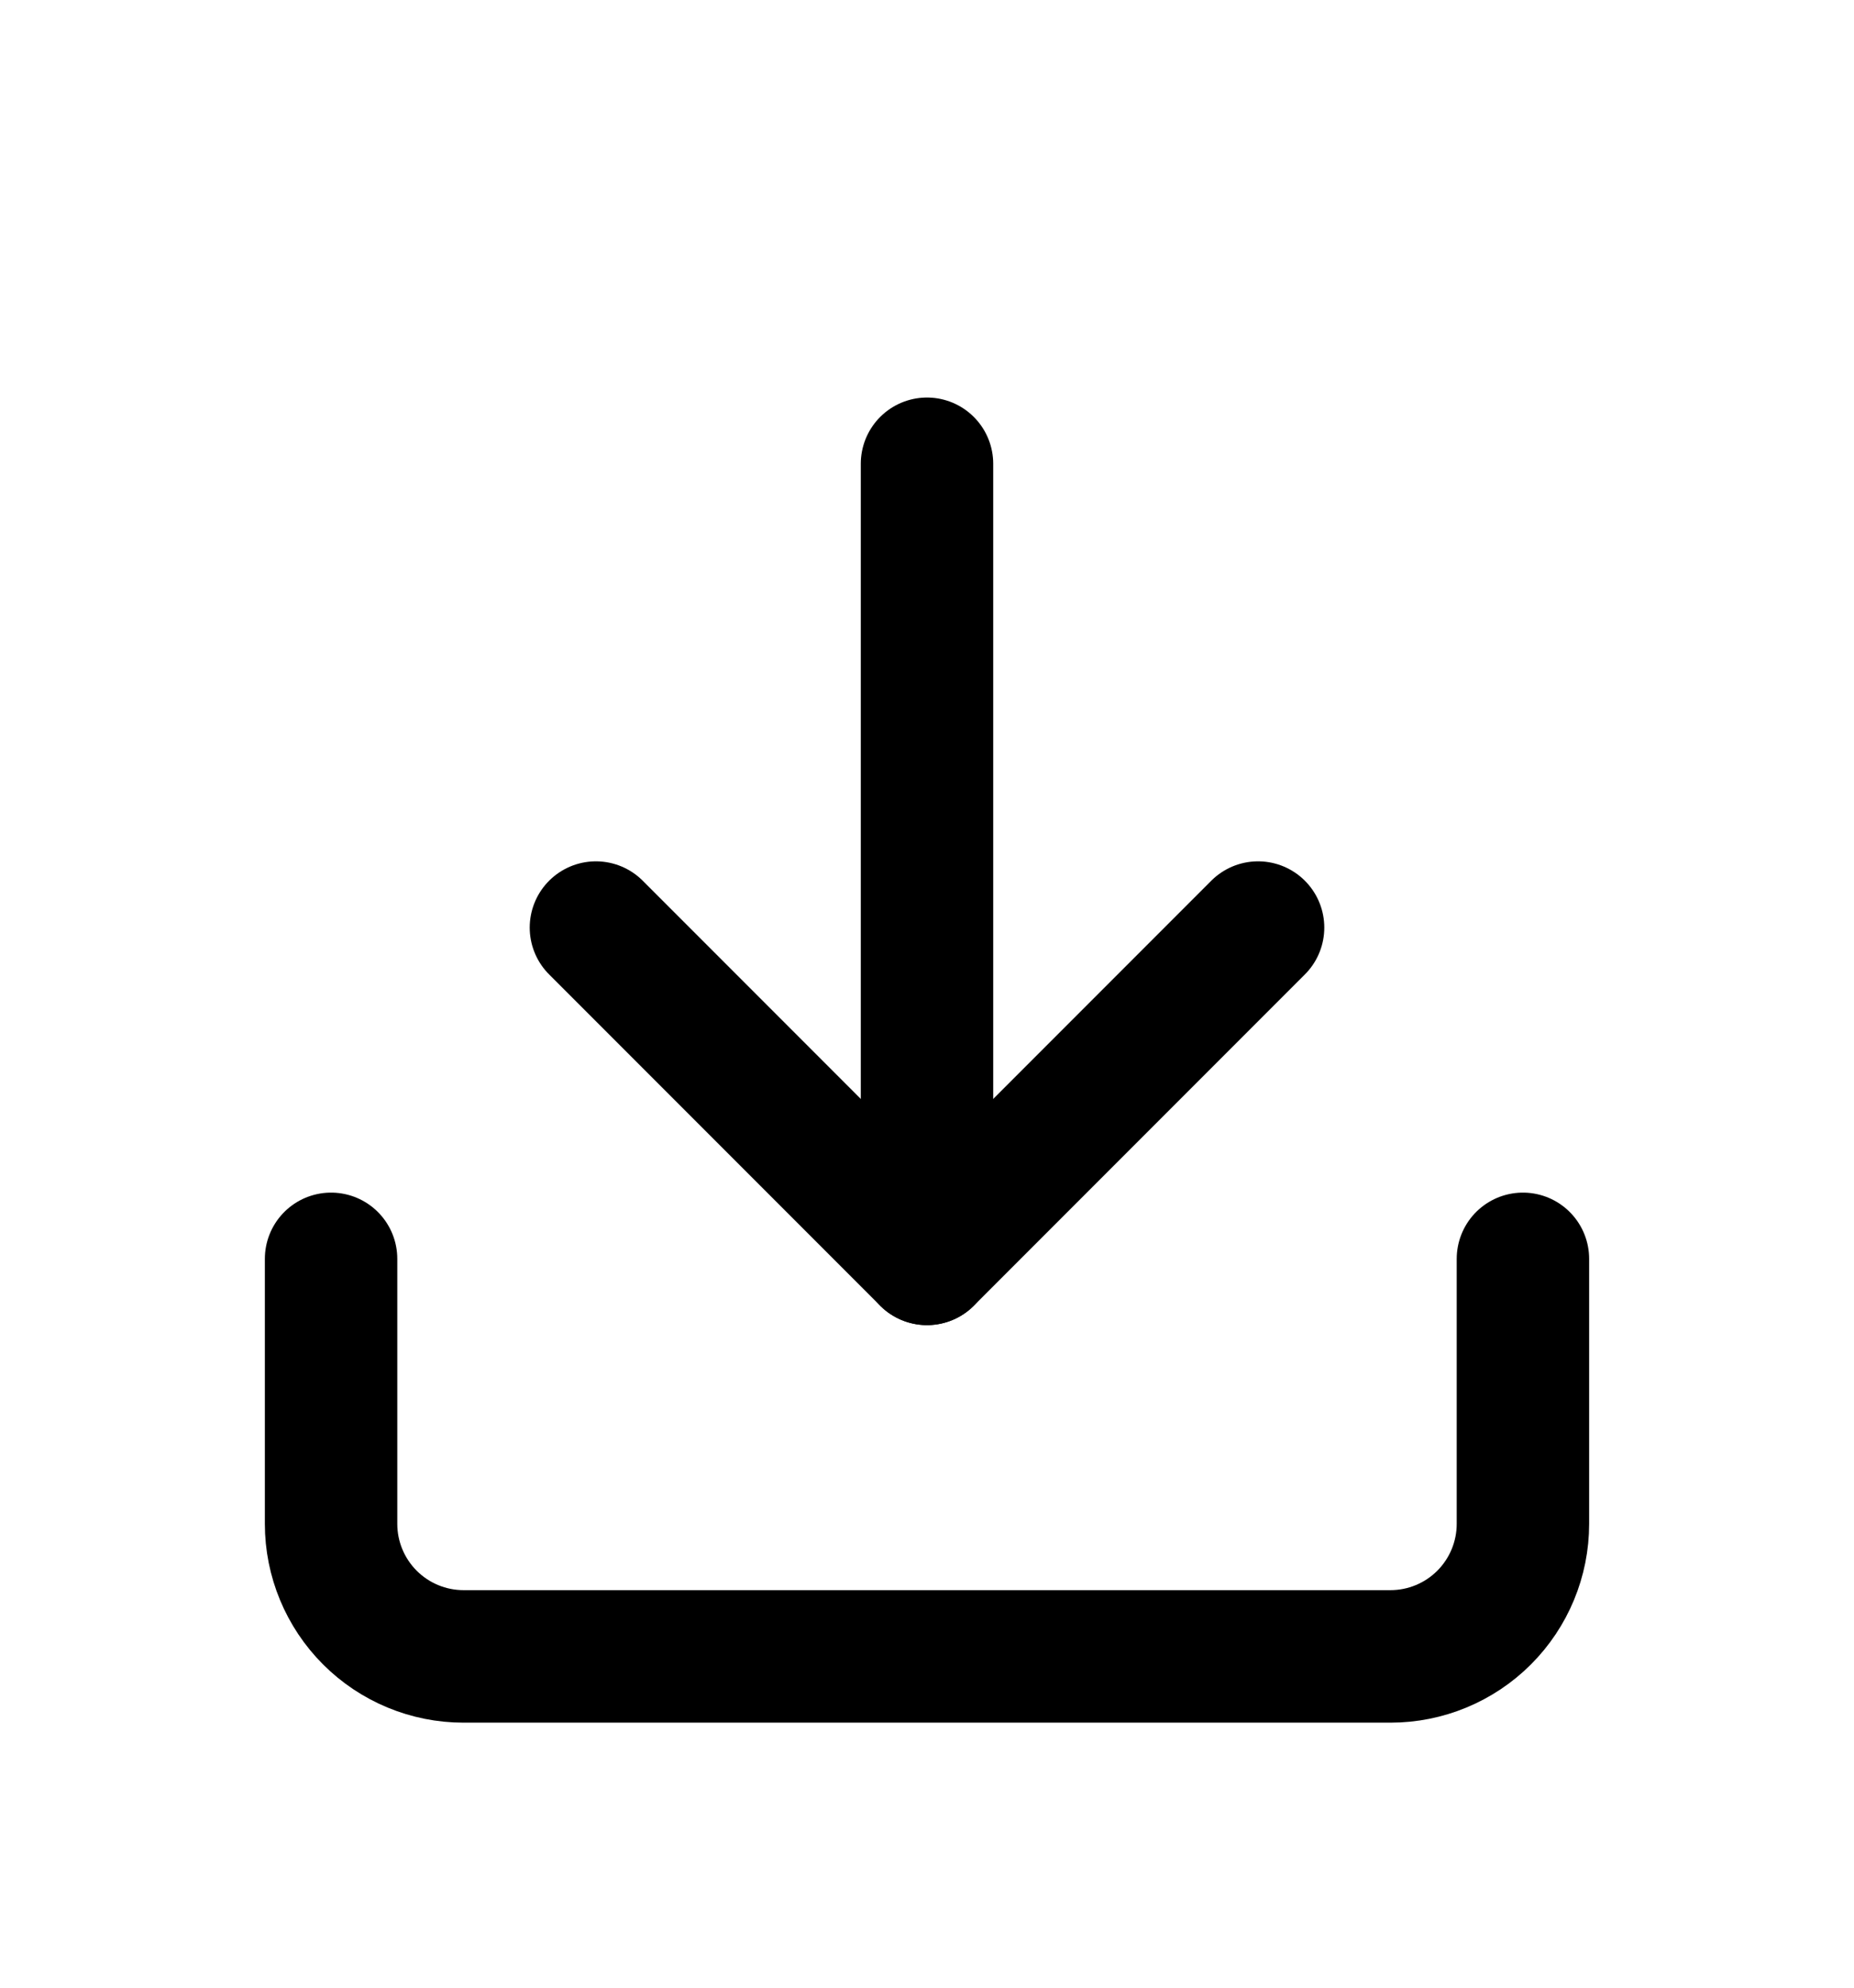 <svg width="28" height="30" viewBox="0 0 28 30" fill="none" xmlns="http://www.w3.org/2000/svg">
<g filter="url(#filter0_d_36_467)">
<path d="M23 15V19C23 19.53 22.789 20.039 22.414 20.414C22.039 20.789 21.53 21 21 21H7C6.47 21 5.961 20.789 5.586 20.414C5.211 20.039 5 19.53 5 19V15" stroke="black" stroke-width="2" stroke-linecap="round" stroke-linejoin="round"/>
<path d="M9 10L14 15L19 10" stroke="black" stroke-width="2" stroke-linecap="round" stroke-linejoin="round"/>
<path d="M14 15V3" stroke="black" stroke-width="2" stroke-linecap="round" stroke-linejoin="round"/>
</g>
<defs>
<filter id="filter0_d_36_467" x="-2" y="0" width="32" height="32" filterUnits="userSpaceOnUse" color-interpolation-filters="sRGB">
<feFlood flood-opacity="0" result="BackgroundImageFix"/>
<feColorMatrix in="SourceAlpha" type="matrix" values="0 0 0 0 0 0 0 0 0 0 0 0 0 0 0 0 0 0 127 0" result="hardAlpha"/>
<feOffset dy="4"/>
<feGaussianBlur stdDeviation="2"/>
<feComposite in2="hardAlpha" operator="out"/>
<feColorMatrix type="matrix" values="0 0 0 0 0 0 0 0 0 0 0 0 0 0 0 0 0 0 0.25 0"/>
<feBlend mode="normal" in2="BackgroundImageFix" result="effect1_dropShadow_36_467"/>
<feBlend mode="normal" in="SourceGraphic" in2="effect1_dropShadow_36_467" result="shape"/>
</filter>
</defs>
</svg>

